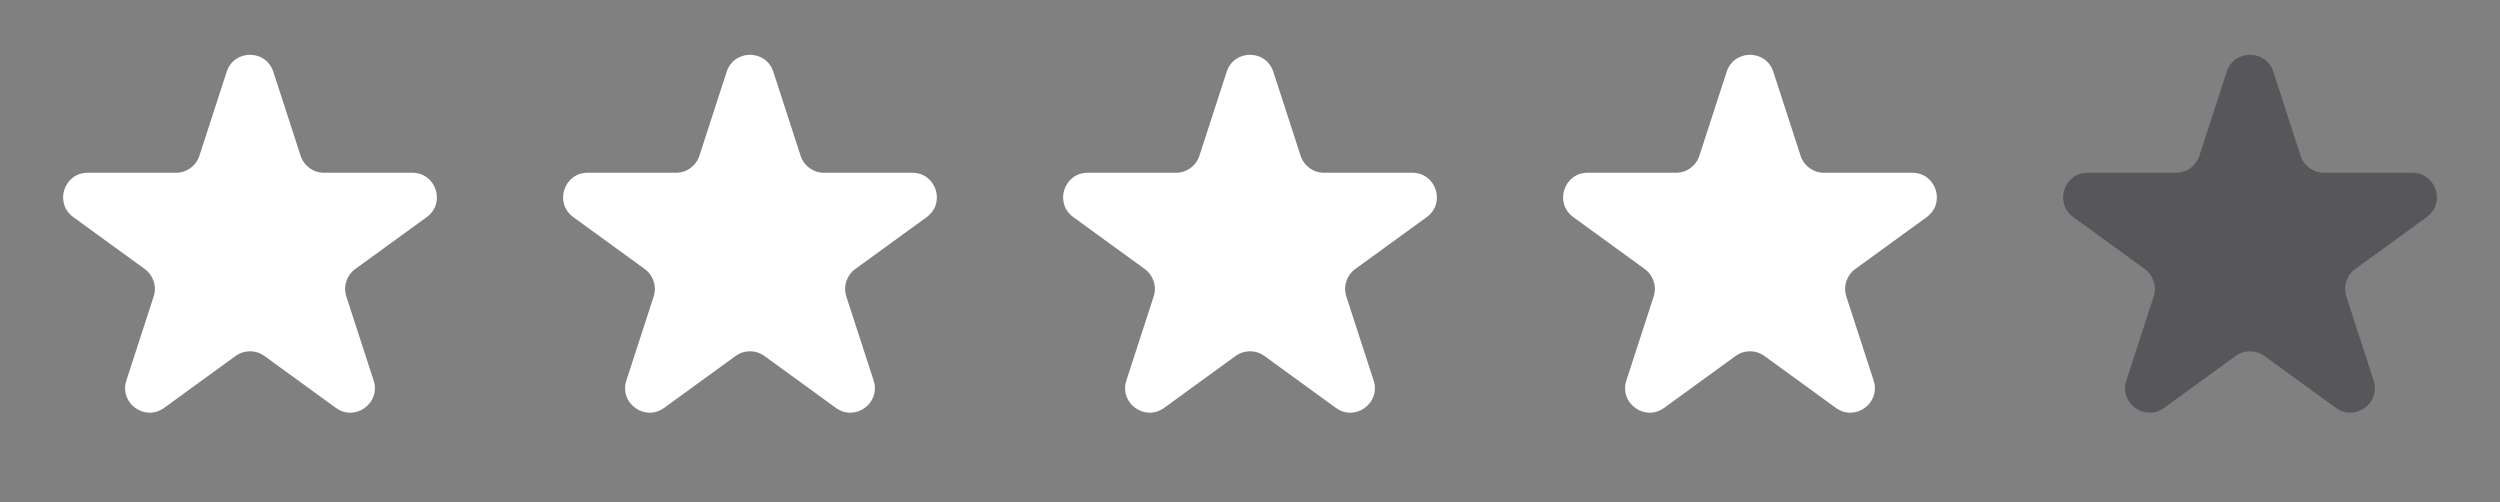 <svg width="204" height="41" viewBox="0 0 204 41" fill="none" xmlns="http://www.w3.org/2000/svg">
<rect x="0" y="0" width="204" height="41" fill="#808080" stroke="none"/>
<g id="Group 12">
<path id="Star 1" d="M18.498 5.854C19.096 4.011 21.703 4.011 22.302 5.854L24.531 12.714C24.799 13.538 25.567 14.096 26.433 14.096L33.646 14.096C35.584 14.096 36.389 16.575 34.822 17.714L28.986 21.954C28.285 22.463 27.992 23.366 28.26 24.19L30.489 31.05C31.087 32.892 28.978 34.425 27.411 33.286L21.576 29.046C20.875 28.537 19.925 28.537 19.224 29.046L13.389 33.286C11.822 34.425 9.713 32.892 10.311 31.05L12.54 24.19C12.808 23.366 12.515 22.463 11.814 21.954L5.978 17.714C4.411 16.575 5.216 14.096 7.154 14.096L14.367 14.096C15.233 14.096 16.001 13.538 16.269 12.714L18.498 5.854Z" fill="white"/>
<path id="Star 2" d="M59.297 5.854C59.896 4.011 62.503 4.011 63.102 5.854L65.331 12.714C65.598 13.538 66.366 14.096 67.233 14.096L74.446 14.096C76.383 14.096 77.189 16.575 75.621 17.714L69.786 21.954C69.085 22.463 68.791 23.366 69.059 24.19L71.288 31.05C71.887 32.892 69.778 34.425 68.21 33.286L62.375 29.046C61.674 28.537 60.725 28.537 60.024 29.046L54.188 33.286C52.621 34.425 50.512 32.892 51.111 31.05L53.34 24.19C53.608 23.366 53.314 22.463 52.613 21.954L46.778 17.714C45.21 16.575 46.016 14.096 47.953 14.096L55.166 14.096C56.033 14.096 56.801 13.538 57.069 12.714L59.297 5.854Z" fill="white"/>
<path id="Star 3" d="M100.098 5.854C100.696 4.011 103.303 4.011 103.902 5.854L106.131 12.714C106.399 13.538 107.167 14.096 108.033 14.096L115.246 14.096C117.183 14.096 117.989 16.575 116.422 17.714L110.586 21.954C109.885 22.463 109.592 23.366 109.86 24.19L112.088 31.05C112.687 32.892 110.578 34.425 109.011 33.286L103.175 29.046C102.474 28.537 101.525 28.537 100.824 29.046L94.989 33.286C93.421 34.425 91.312 32.892 91.911 31.05L94.14 24.19C94.408 23.366 94.115 22.463 93.413 21.954L87.578 17.714C86.011 16.575 86.816 14.096 88.754 14.096L95.967 14.096C96.833 14.096 97.601 13.538 97.869 12.714L100.098 5.854Z" fill="white"/>
<path id="Star 4" d="M140.897 5.854C141.496 4.011 144.103 4.011 144.701 5.854L146.93 12.714C147.198 13.538 147.966 14.096 148.833 14.096L156.045 14.096C157.983 14.096 158.788 16.575 157.221 17.714L151.386 21.954C150.685 22.463 150.391 23.366 150.659 24.19L152.888 31.05C153.487 32.892 151.378 34.425 149.81 33.286L143.975 29.046C143.274 28.537 142.325 28.537 141.624 29.046L135.788 33.286C134.221 34.425 132.112 32.892 132.711 31.05L134.94 24.19C135.207 23.366 134.914 22.463 134.213 21.954L128.378 17.714C126.81 16.575 127.616 14.096 129.553 14.096L136.766 14.096C137.633 14.096 138.401 13.538 138.668 12.714L140.897 5.854Z" fill="white"/>
<path id="Star 5" d="M181.698 5.854C182.296 4.011 184.903 4.011 185.502 5.854L187.731 12.714C187.998 13.538 188.766 14.096 189.633 14.096L196.846 14.096C198.783 14.096 199.589 16.575 198.021 17.714L192.186 21.954C191.485 22.463 191.192 23.366 191.459 24.19L193.688 31.05C194.287 32.892 192.178 34.425 190.611 33.286L184.775 29.046C184.074 28.537 183.125 28.537 182.424 29.046L176.589 33.286C175.021 34.425 172.912 32.892 173.511 31.05L175.74 24.19C176.008 23.366 175.714 22.463 175.013 21.954L169.178 17.714C167.611 16.575 168.416 14.096 170.354 14.096L177.566 14.096C178.433 14.096 179.201 13.538 179.469 12.714L181.698 5.854Z" fill="url(#paint0_linear_6_2)"/>
</g>
<defs>
<linearGradient id="paint0_linear_6_2" x1="183.6" y1="0" x2="183.6" y2="40.8" gradientUnits="userSpaceOnUse">
<stop offset="0.354" stop-color="#57575B"/>
</linearGradient>
</defs>
</svg>
